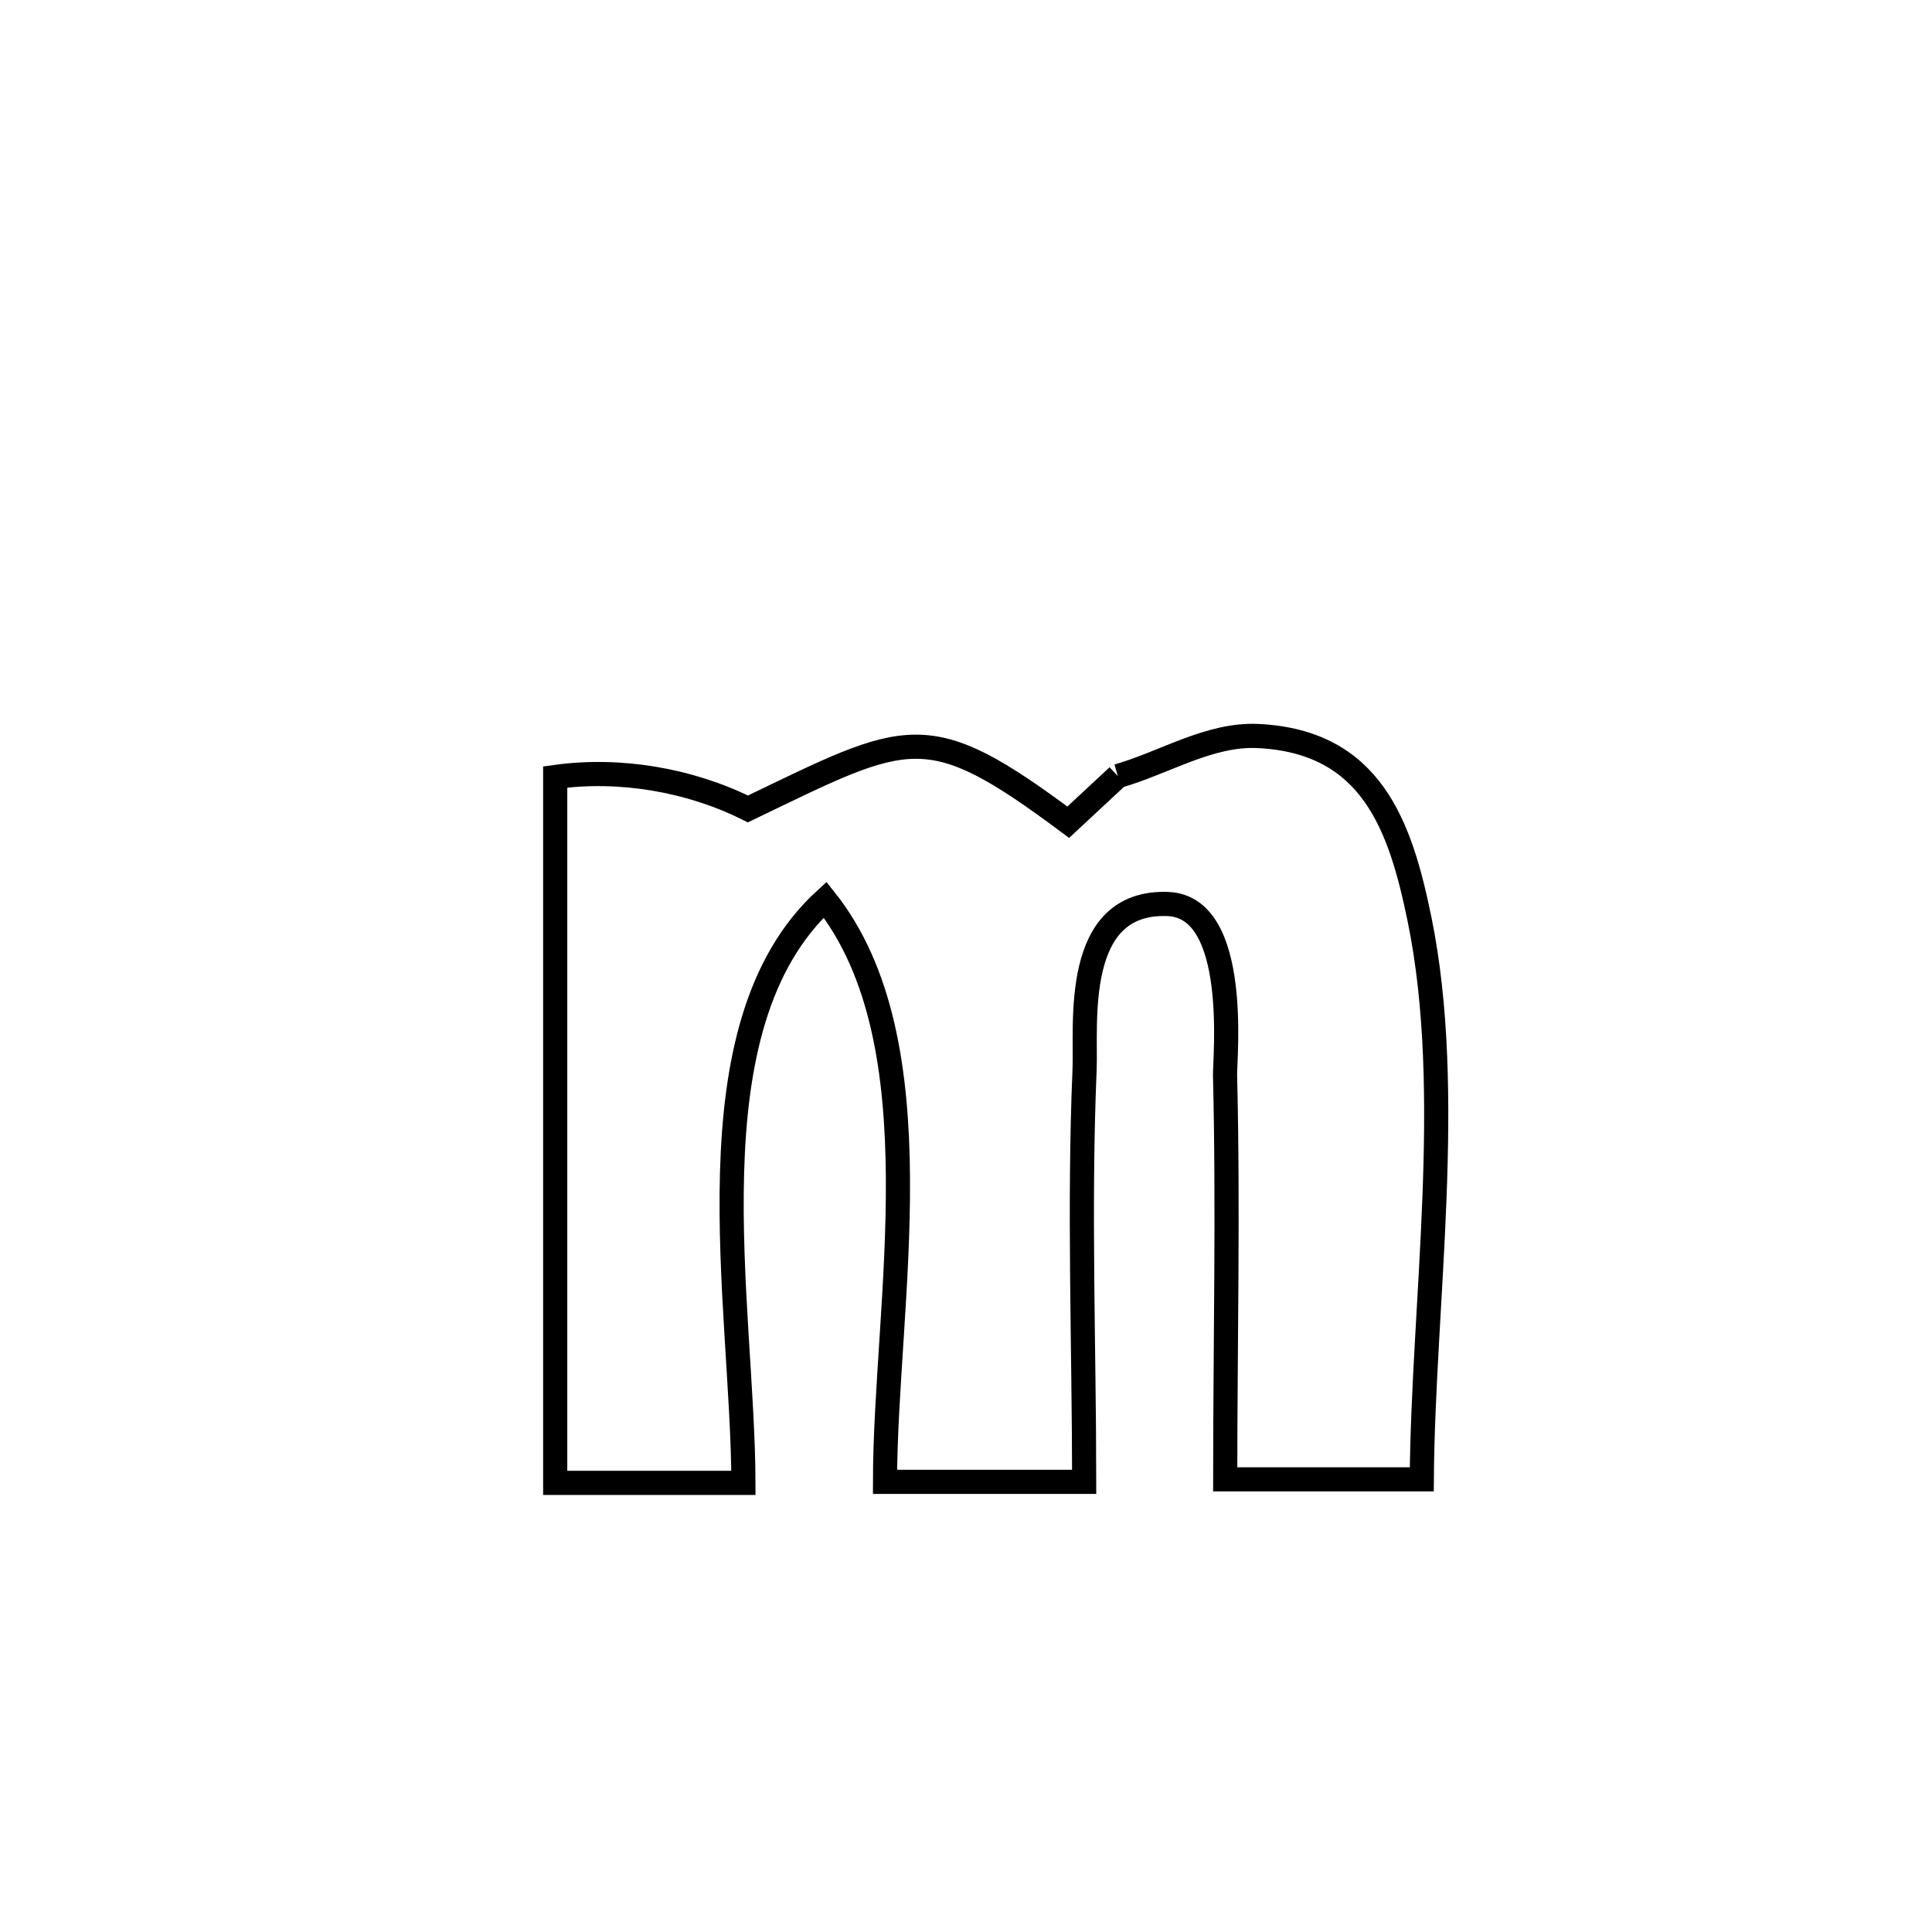 <svg xmlns="http://www.w3.org/2000/svg" viewBox="0.0 0.0 24.0 24.0" height="200px" width="200px"><path fill="none" stroke="black" stroke-width=".3" stroke-opacity="1.0"  filling="0" d="M13.886 9.641 L13.886 9.641 C14.466 9.475 15.023 9.115 15.625 9.143 C17.041 9.21 17.397 10.261 17.635 11.425 C18.074 13.574 17.678 16.191 17.662 18.377 L17.662 18.377 C16.848 18.377 16.034 18.377 15.22 18.377 L15.22 18.377 C15.22 16.707 15.259 15.029 15.218 13.359 C15.212 13.156 15.408 11.263 14.507 11.23 C13.314 11.185 13.496 12.73 13.473 13.289 C13.401 14.988 13.467 16.708 13.468 18.408 L13.468 18.408 C12.644 18.408 11.819 18.408 10.994 18.408 L10.994 18.408 C10.995 16.2 11.669 12.958 10.25 11.176 L10.25 11.176 C9.387 11.967 9.132 13.223 9.094 14.559 C9.055 15.895 9.233 17.311 9.235 18.421 L9.235 18.421 C8.949 18.421 7.207 18.421 6.897 18.421 L6.897 18.421 C6.897 16.959 6.897 15.498 6.897 14.036 C6.897 12.575 6.897 11.113 6.897 9.652 L6.897 9.652 C7.699 9.54 8.568 9.688 9.291 10.049 L9.291 10.049 C11.299 9.083 11.505 8.899 13.27 10.214 L13.27 10.214 C13.475 10.023 13.68 9.832 13.886 9.641 L13.886 9.641"></path></svg>